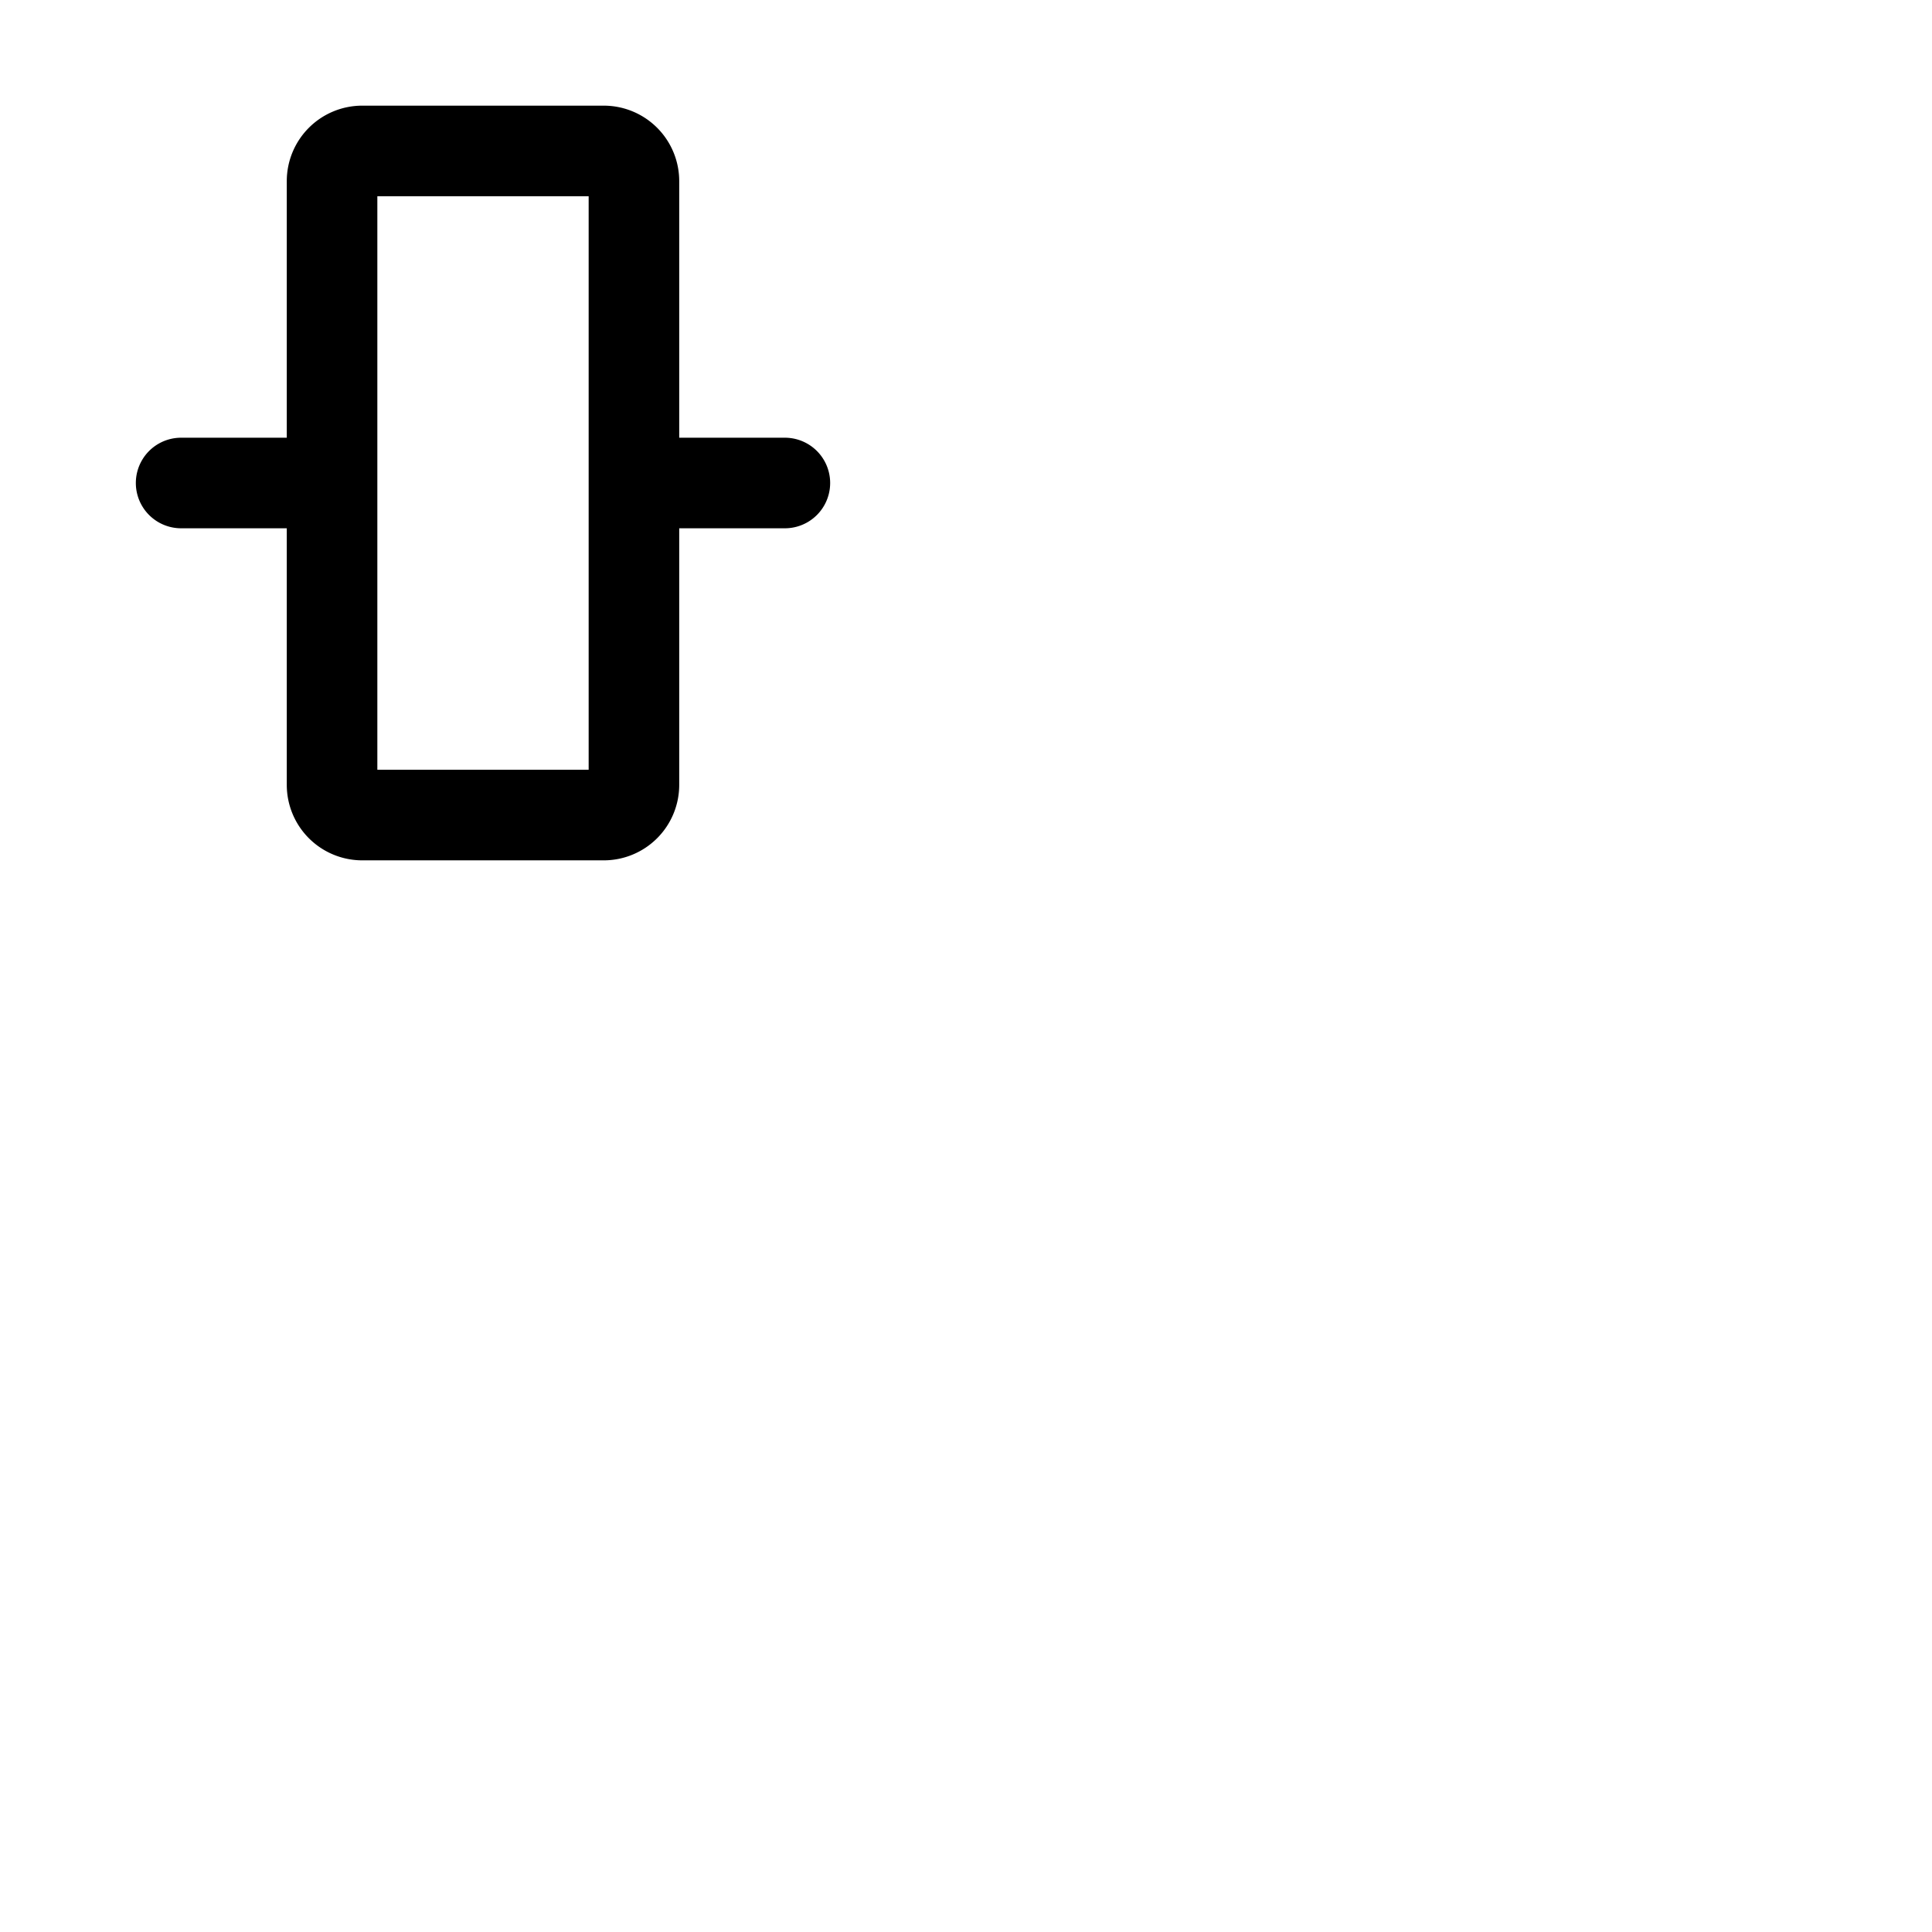 <svg xmlns="http://www.w3.org/2000/svg" version="1.1" viewBox="0 0 512 512" fill="currentColor"><path fill="currentColor" d="M208 116h-28V48a20 20 0 0 0-20-20H96a20 20 0 0 0-20 20v68H48a12 12 0 0 0 0 24h28v68a20 20 0 0 0 20 20h64a20 20 0 0 0 20-20v-68h28a12 12 0 0 0 0-24m-52 88h-56V52h56Z"/></svg>